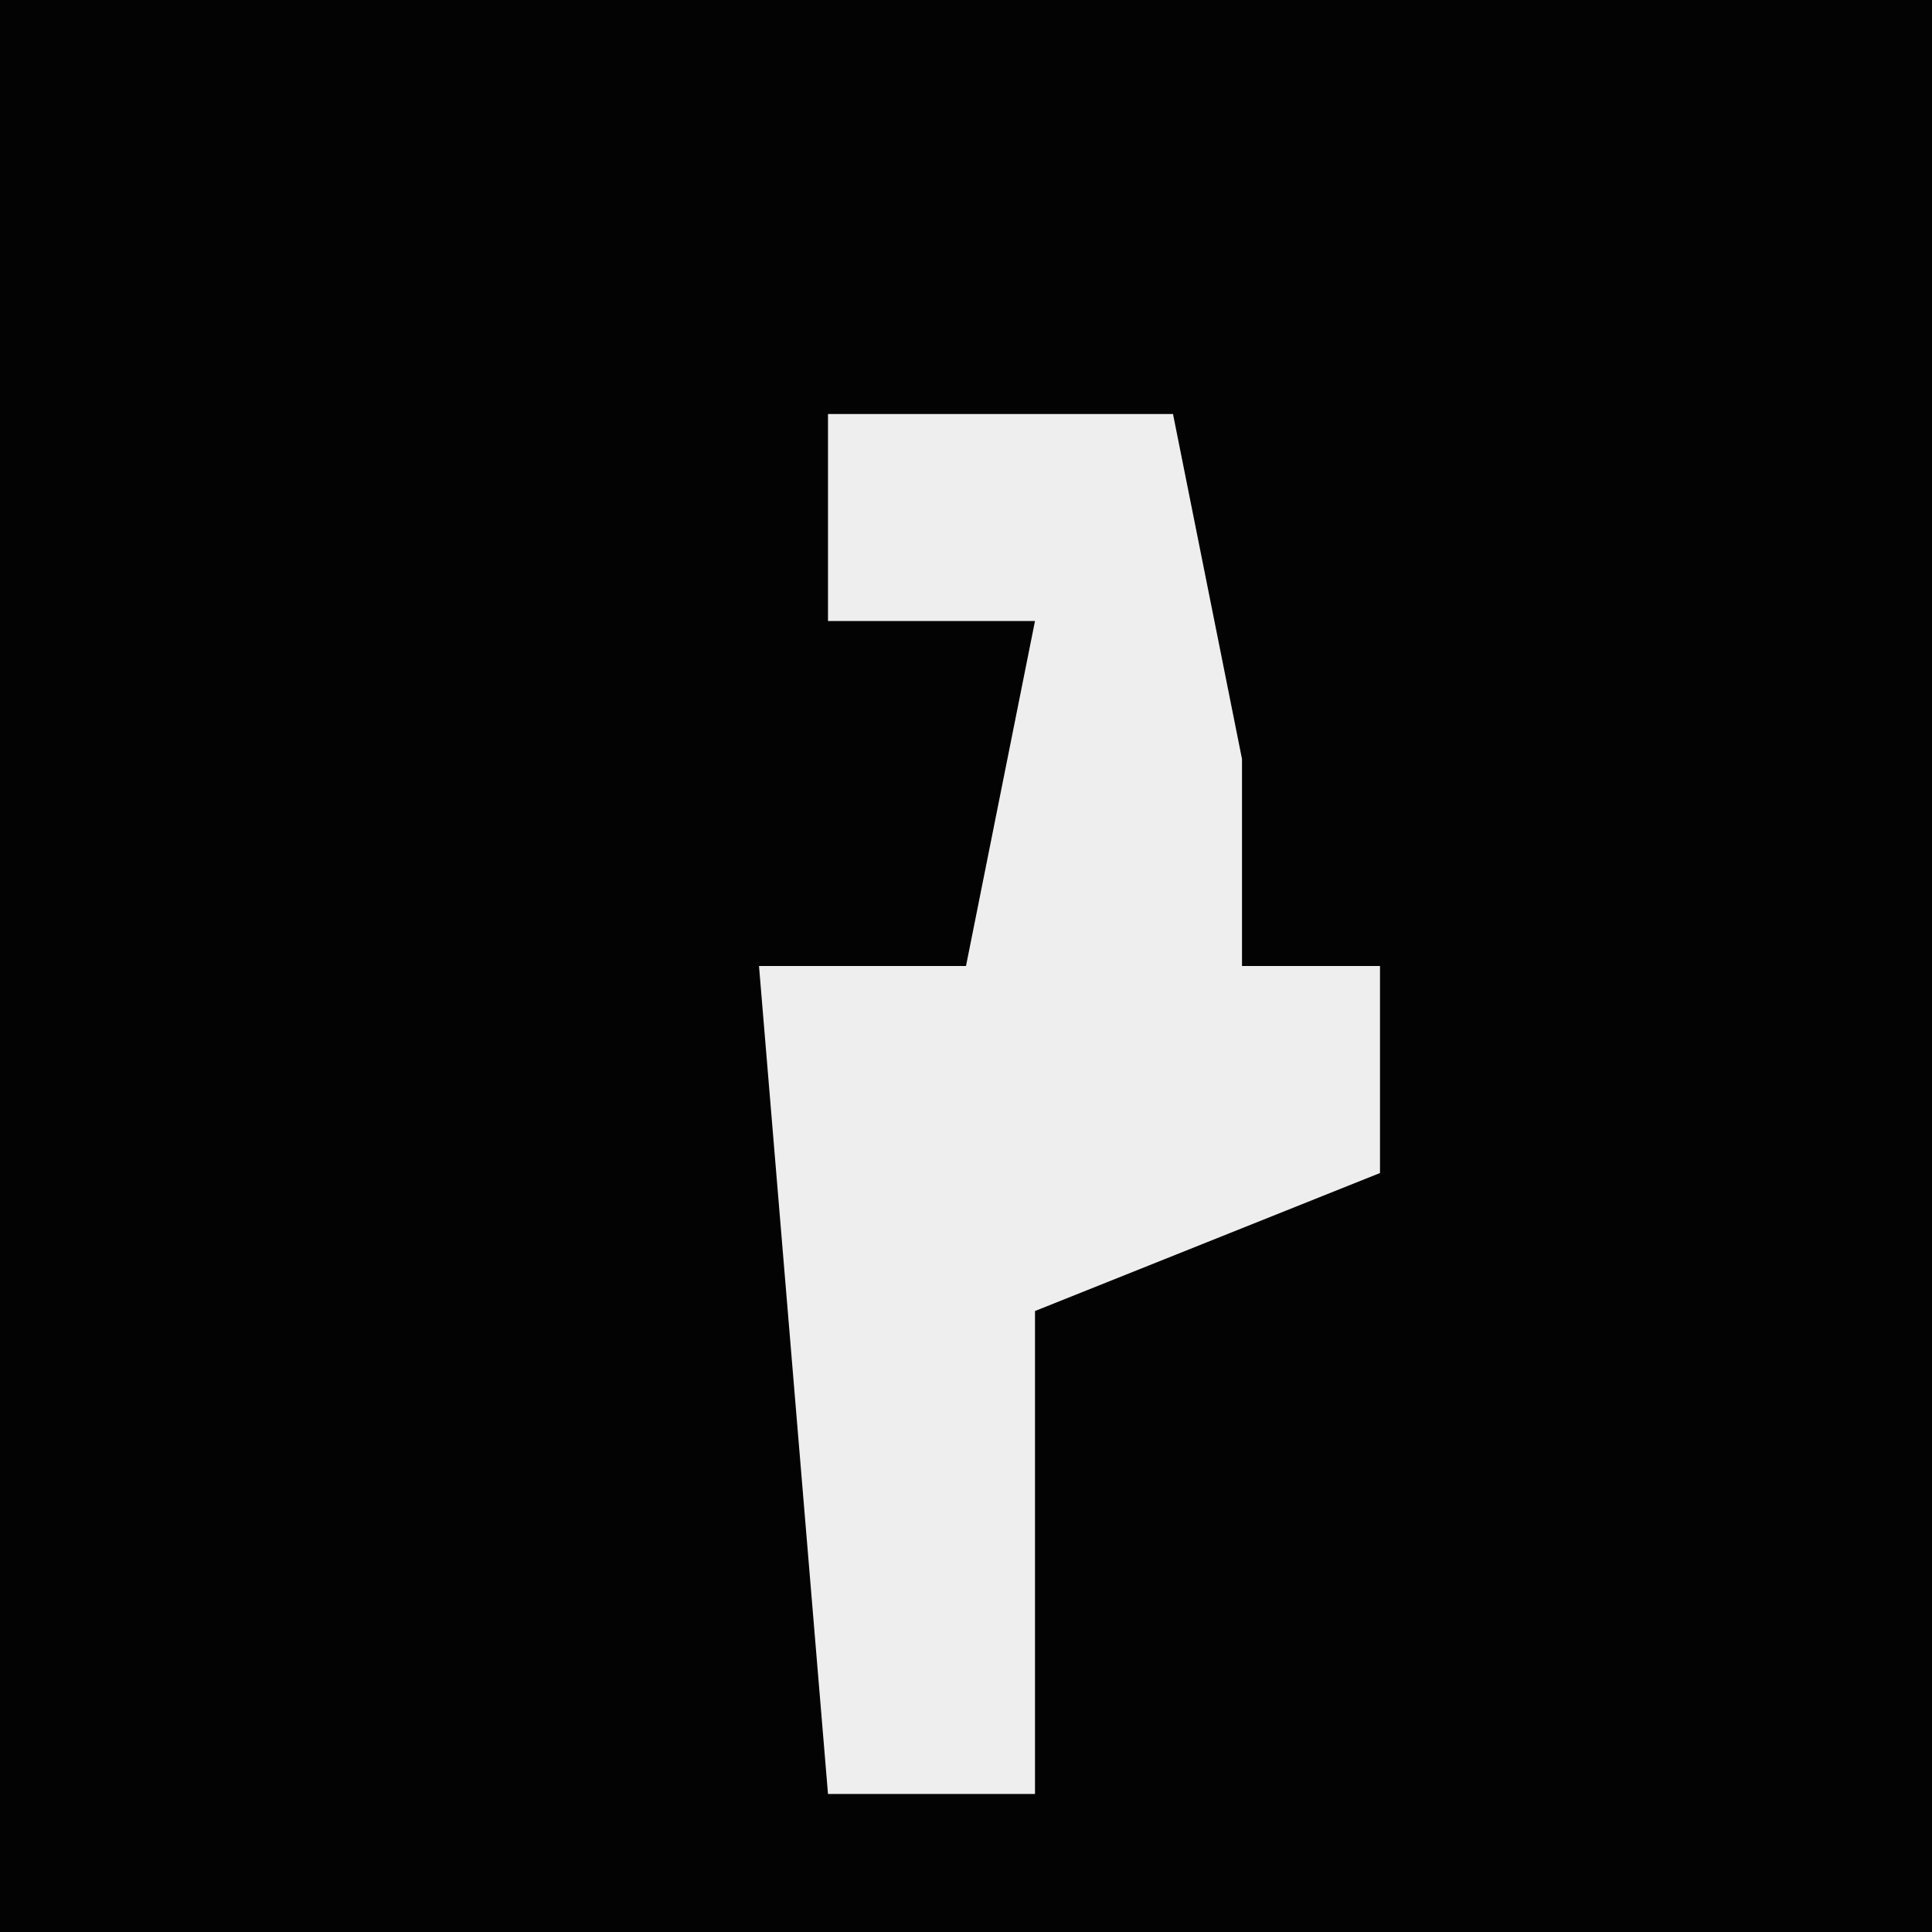 <?xml version="1.0" encoding="UTF-8"?>
<svg version="1.1" xmlns="http://www.w3.org/2000/svg" width="28" height="28">
<path d="M0,0 L28,0 L28,28 L0,28 Z " fill="#030303" transform="translate(0,0)"/>
<path d="M0,0 L5,0 L6,5 L6,8 L8,8 L8,11 L3,13 L3,20 L0,20 L-1,8 L2,8 L3,3 L0,3 Z " fill="#EEEEEE" transform="translate(12,6)"/>
</svg>
